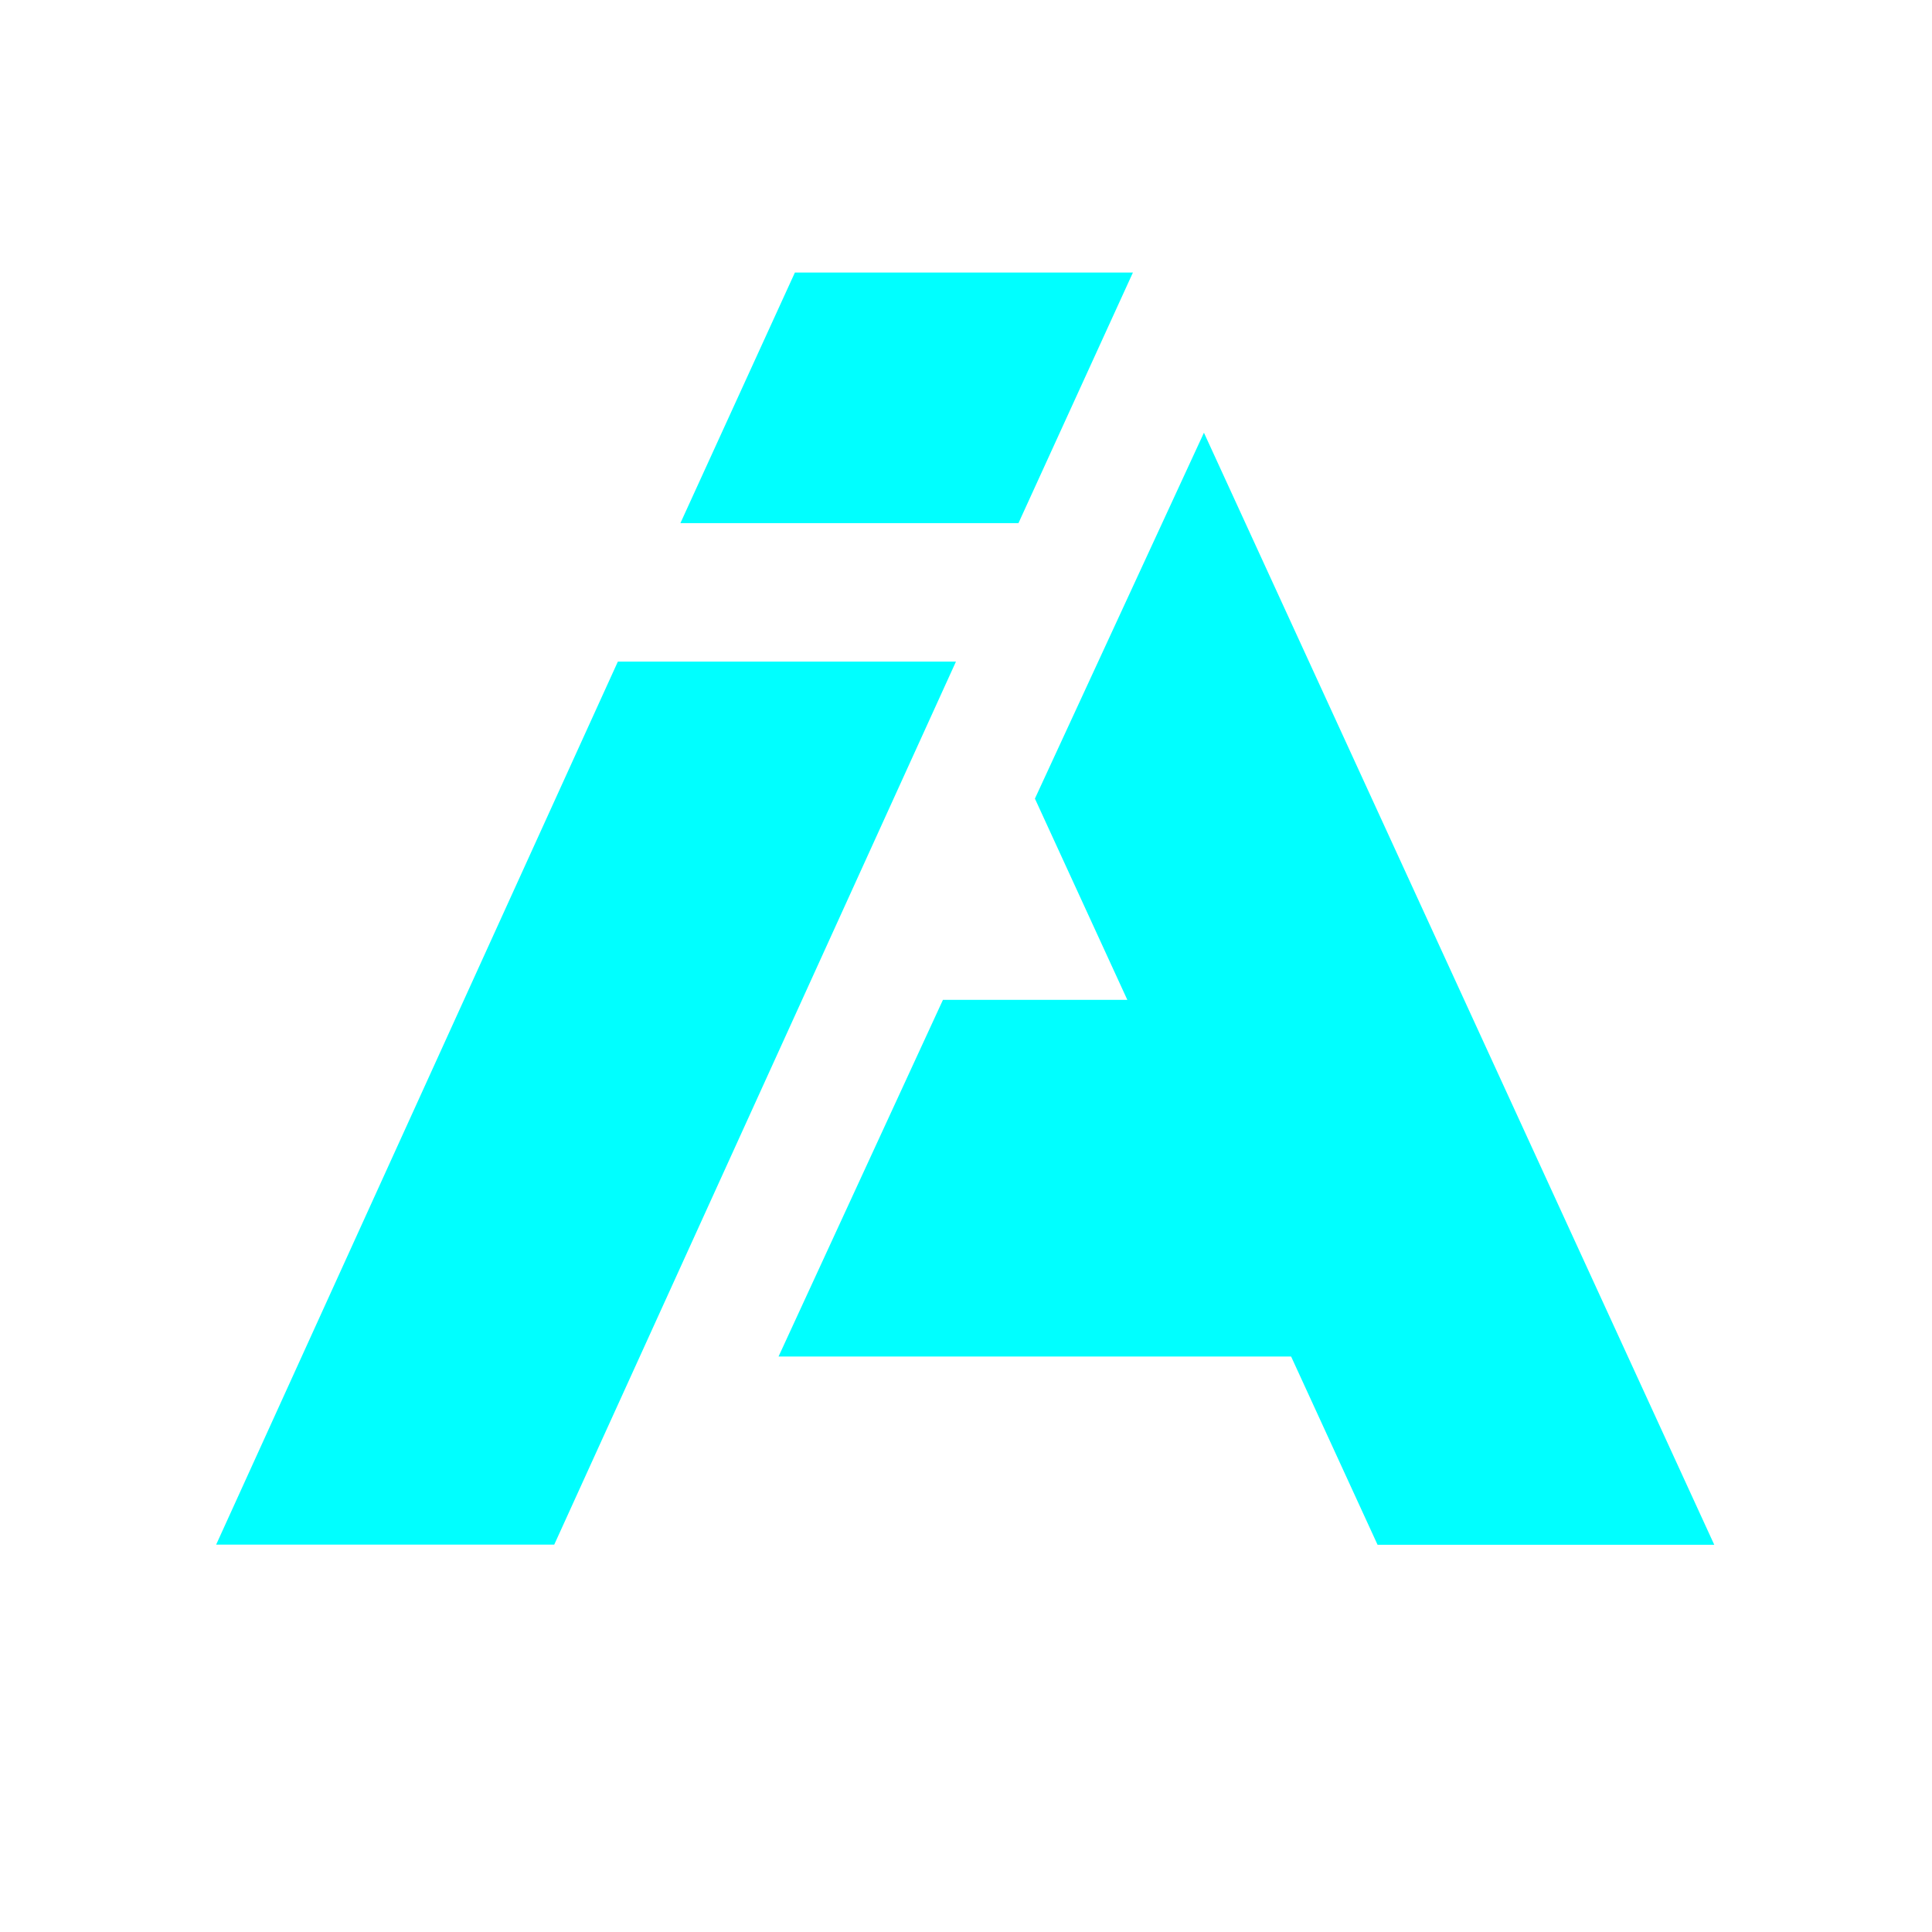 <svg width="650" height="650" viewBox="0 0 650 650" fill="none" xmlns="http://www.w3.org/2000/svg">
<g filter="url(#filter0_d_41_10)">
<path d="M207.87 222.594L321.616 222.594L186.471 519.666L72.728 519.666L207.87 222.594Z" fill="#00FFFF"/>
<path d="M267.437 91.689L381.161 91.689L342.653 176L228.917 176L267.437 91.689Z" fill="#00FFFF"/>
<path d="M348.186 268.686L405.051 145.582L576.746 519.725L463.466 519.725L348.186 268.686Z" fill="#00FFFF"/>
<path d="M317.246 336.387H380.313L435.11 456.387H261.932L317.246 336.387Z" fill="#00FFFF"/>
</g>
<defs>
<filter id="filter0_d_41_10" x="42.727" y="61.689" width="564.019" height="488.036" filterUnits="userSpaceOnUse" color-interpolation-filters="sRGB">
<feFlood flood-opacity="0" result="BackgroundImageFix"/>
<feColorMatrix in="SourceAlpha" type="matrix" values="0 0 0 0 0 0 0 0 0 0 0 0 0 0 0 0 0 0 127 0" result="hardAlpha"/>
<feOffset/>
<feGaussianBlur stdDeviation="15"/>
<feComposite in2="hardAlpha" operator="out"/>
<feColorMatrix type="matrix" values="0 0 0 0 0 0 0 0 0 1 0 0 0 0 1 0 0 0 1 0"/>
<feBlend mode="normal" in2="BackgroundImageFix" result="effect1_dropShadow_41_10"/>
<feBlend mode="normal" in="SourceGraphic" in2="effect1_dropShadow_41_10" result="shape"/>
</filter>
</defs>
</svg>
